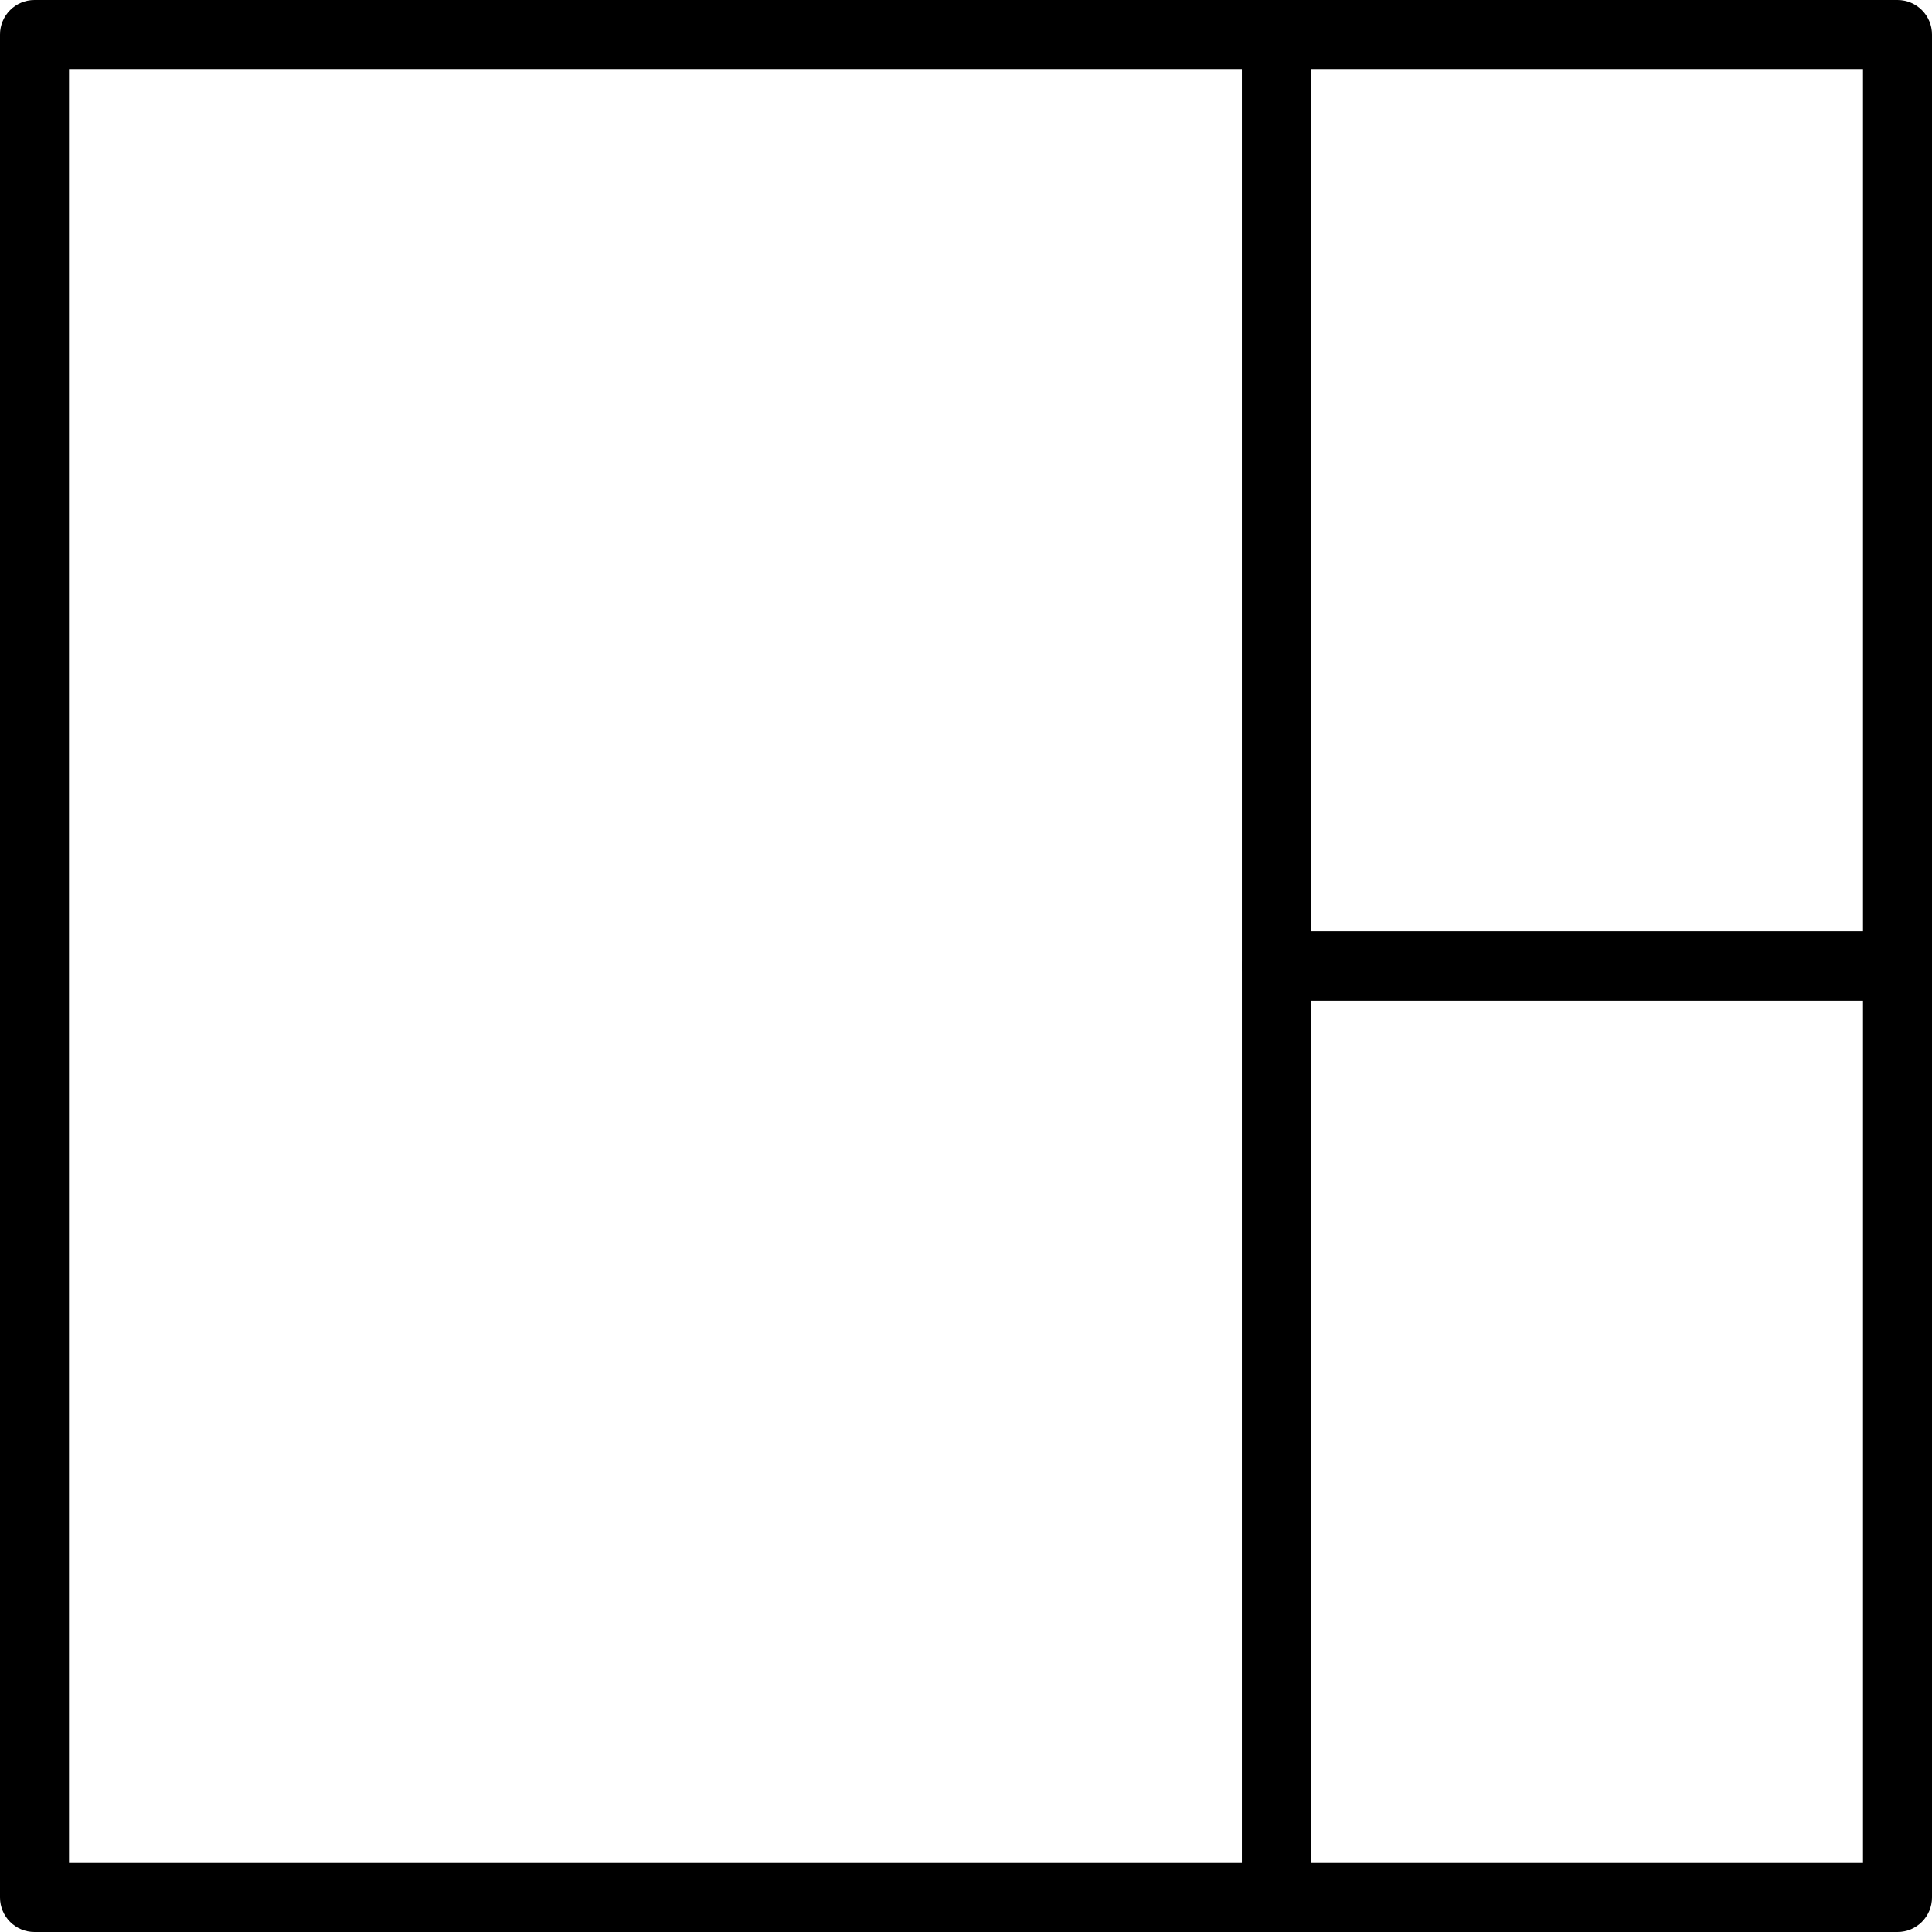 <?xml version="1.0" encoding="iso-8859-1"?>
<!-- Generator: Adobe Illustrator 19.0.0, SVG Export Plug-In . SVG Version: 6.00 Build 0)  -->
<svg version="1.1" id="Capa_1" xmlns="http://www.w3.org/2000/svg" xmlns:xlink="http://www.w3.org/1999/xlink" x="0px" y="0px"
	 viewBox="0 0 191.146 191.146" style="enable-background:new 0 0 191.146 191.146;" xml:space="preserve">
<g>
	<g>
		<path d="M126.293,0H3.413C1.529,0,0,1.527,0,3.413v184.32c0,1.886,1.529,3.413,3.413,3.413h122.88
			c1.884,0,3.413-1.528,3.413-3.413V3.413C129.707,1.527,128.178,0,126.293,0z M122.88,184.32H6.827V6.827H122.88V184.32z"/>
	</g>
</g>
<g>
	<g>
		<path d="M187.733,0h-61.44c-1.884,0-3.413,1.527-3.413,3.413v92.16c0,1.886,1.529,3.413,3.413,3.413h61.44
			c1.884,0,3.413-1.527,3.413-3.413V3.413C191.147,1.527,189.618,0,187.733,0z M184.32,92.16h-54.613V6.827h54.613V92.16z"/>
	</g>
</g>
<g>
	<g>
		<path d="M187.733,92.16h-61.44c-1.884,0-3.413,1.527-3.413,3.413v92.16c0,1.886,1.529,3.413,3.413,3.413h61.44
			c1.884,0,3.413-1.528,3.413-3.413v-92.16C191.147,93.687,189.618,92.16,187.733,92.16z M184.32,184.32h-54.613V98.987h54.613
			V184.32z"/>
	</g>
</g>
<g>
</g>
<g>
</g>
<g>
</g>
<g>
</g>
<g>
</g>
<g>
</g>
<g>
</g>
<g>
</g>
<g>
</g>
<g>
</g>
<g>
</g>
<g>
</g>
<g>
</g>
<g>
</g>
<g>
</g>
</svg>
